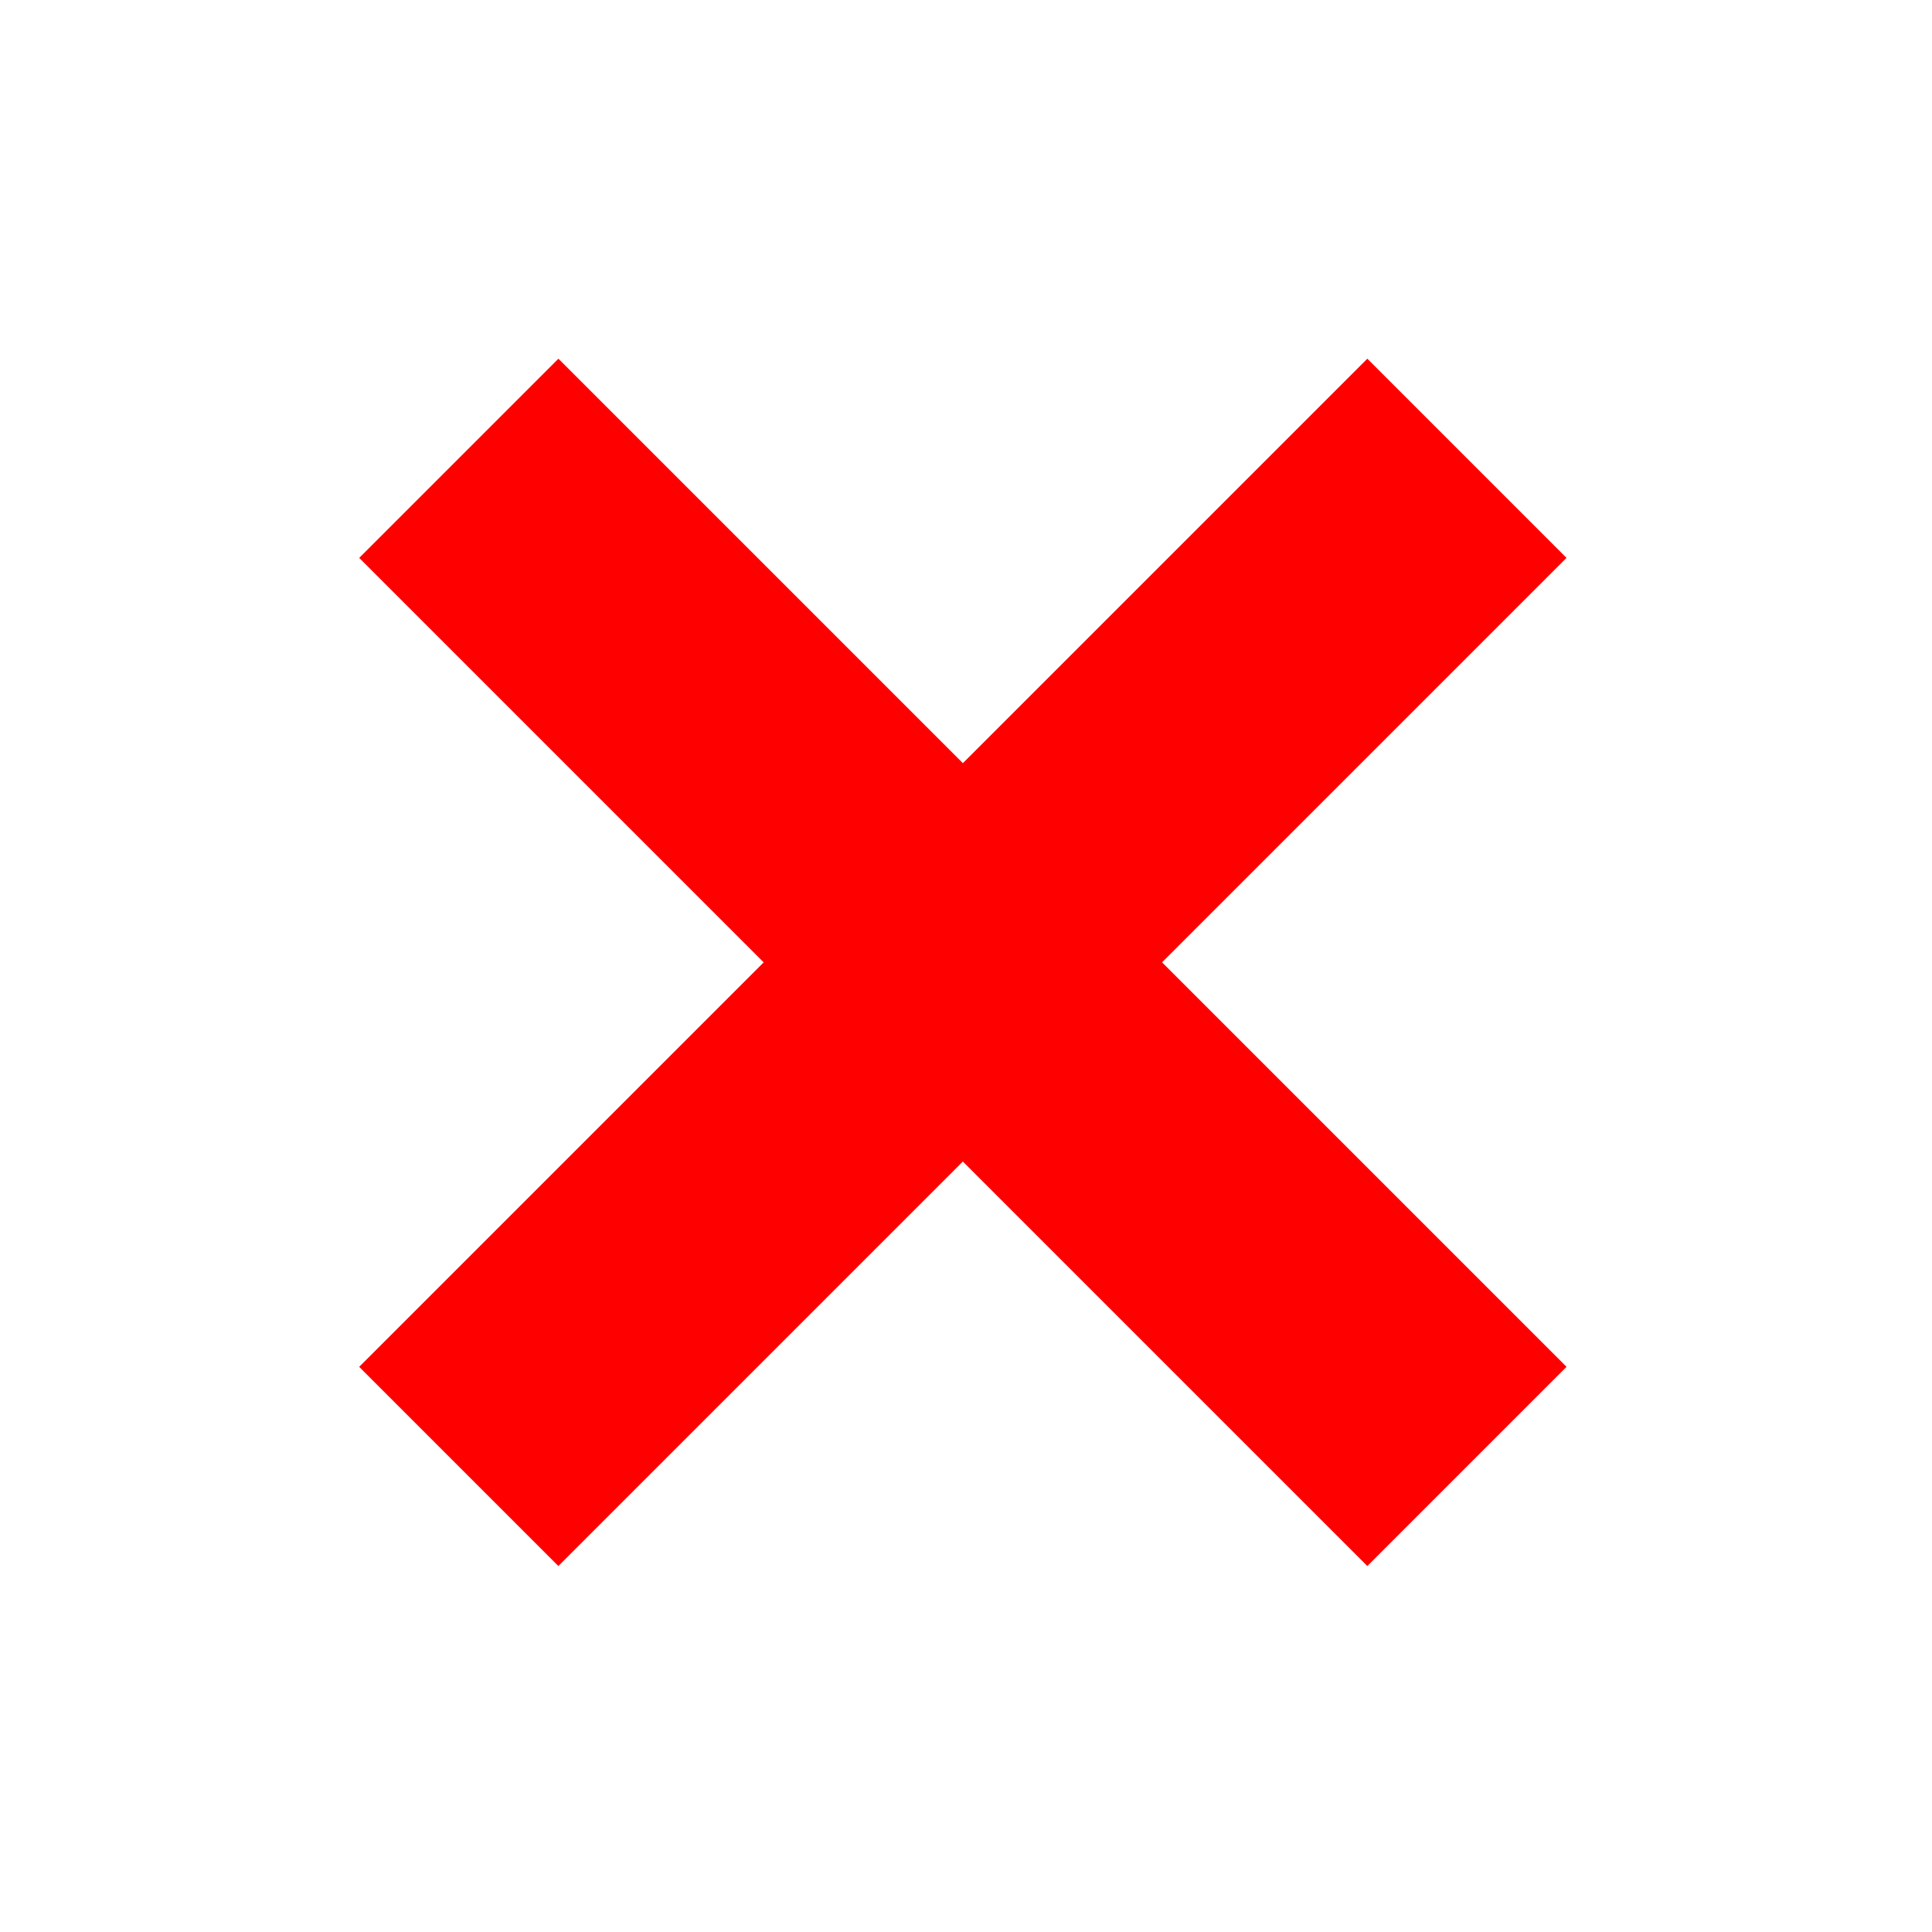 <?xml version="1.0" encoding="UTF-8" standalone="no"?>
<!-- Created with Inkscape (http://www.inkscape.org/) -->

<svg
   xmlns:dc="http://purl.org/dc/elements/1.1/"
   xmlns:cc="http://creativecommons.org/ns#"
   xmlns:rdf="http://www.w3.org/1999/02/22-rdf-syntax-ns#"
   xmlns:svg="http://www.w3.org/2000/svg"
   xmlns="http://www.w3.org/2000/svg"
   xmlns:sodipodi="http://sodipodi.sourceforge.net/DTD/sodipodi-0.dtd"
   xmlns:inkscape="http://www.inkscape.org/namespaces/inkscape"
   width="48"
   height="48"
   id="svg4183"
   version="1.1"
   inkscape:version="0.48+devel r12505"
   sodipodi:docname="process-stop.svg">
  <defs
     id="defs4185" />
  <sodipodi:namedview
     id="base"
     pagecolor="#ffffff"
     bordercolor="#666666"
     borderopacity="1.0"
     inkscape:pageopacity="0.0"
     inkscape:pageshadow="2"
     inkscape:zoom="11.334738"
     inkscape:cx="13.806542"
     inkscape:cy="32.793748"
     inkscape:document-units="px"
     inkscape:current-layer="layer1"
     showgrid="false"
     inkscape:window-width="1366"
     inkscape:window-height="714"
     inkscape:window-x="0"
     inkscape:window-y="30"
     inkscape:window-maximized="1" />
  <g
     inkscape:label="Capa 1"
     inkscape:groupmode="layer"
     id="layer1"
     transform="translate(0,-1004.362)">
    <g
       transform="translate(-490.286,427.429)"
       id="layer1-2"
       inkscape:label="Capa 1">
      <rect
         transform="matrix(0.707,0.707,-0.707,0.707,0,0)"
         style="fill:#ff0000;fill-opacity:1;stroke:none"
         id="rect4131"
         width="7"
         height="35.427"
         x="785.079"
         y="43.556" />
      <rect
         y="-806.293"
         x="-64.769"
         height="35.427"
         width="7"
         id="rect4546"
         style="fill:#ff0000;fill-opacity:1;stroke:none"
         transform="matrix(0.707,-0.707,-0.707,-0.707,0,0)" />
    </g>
  </g>
</svg>

